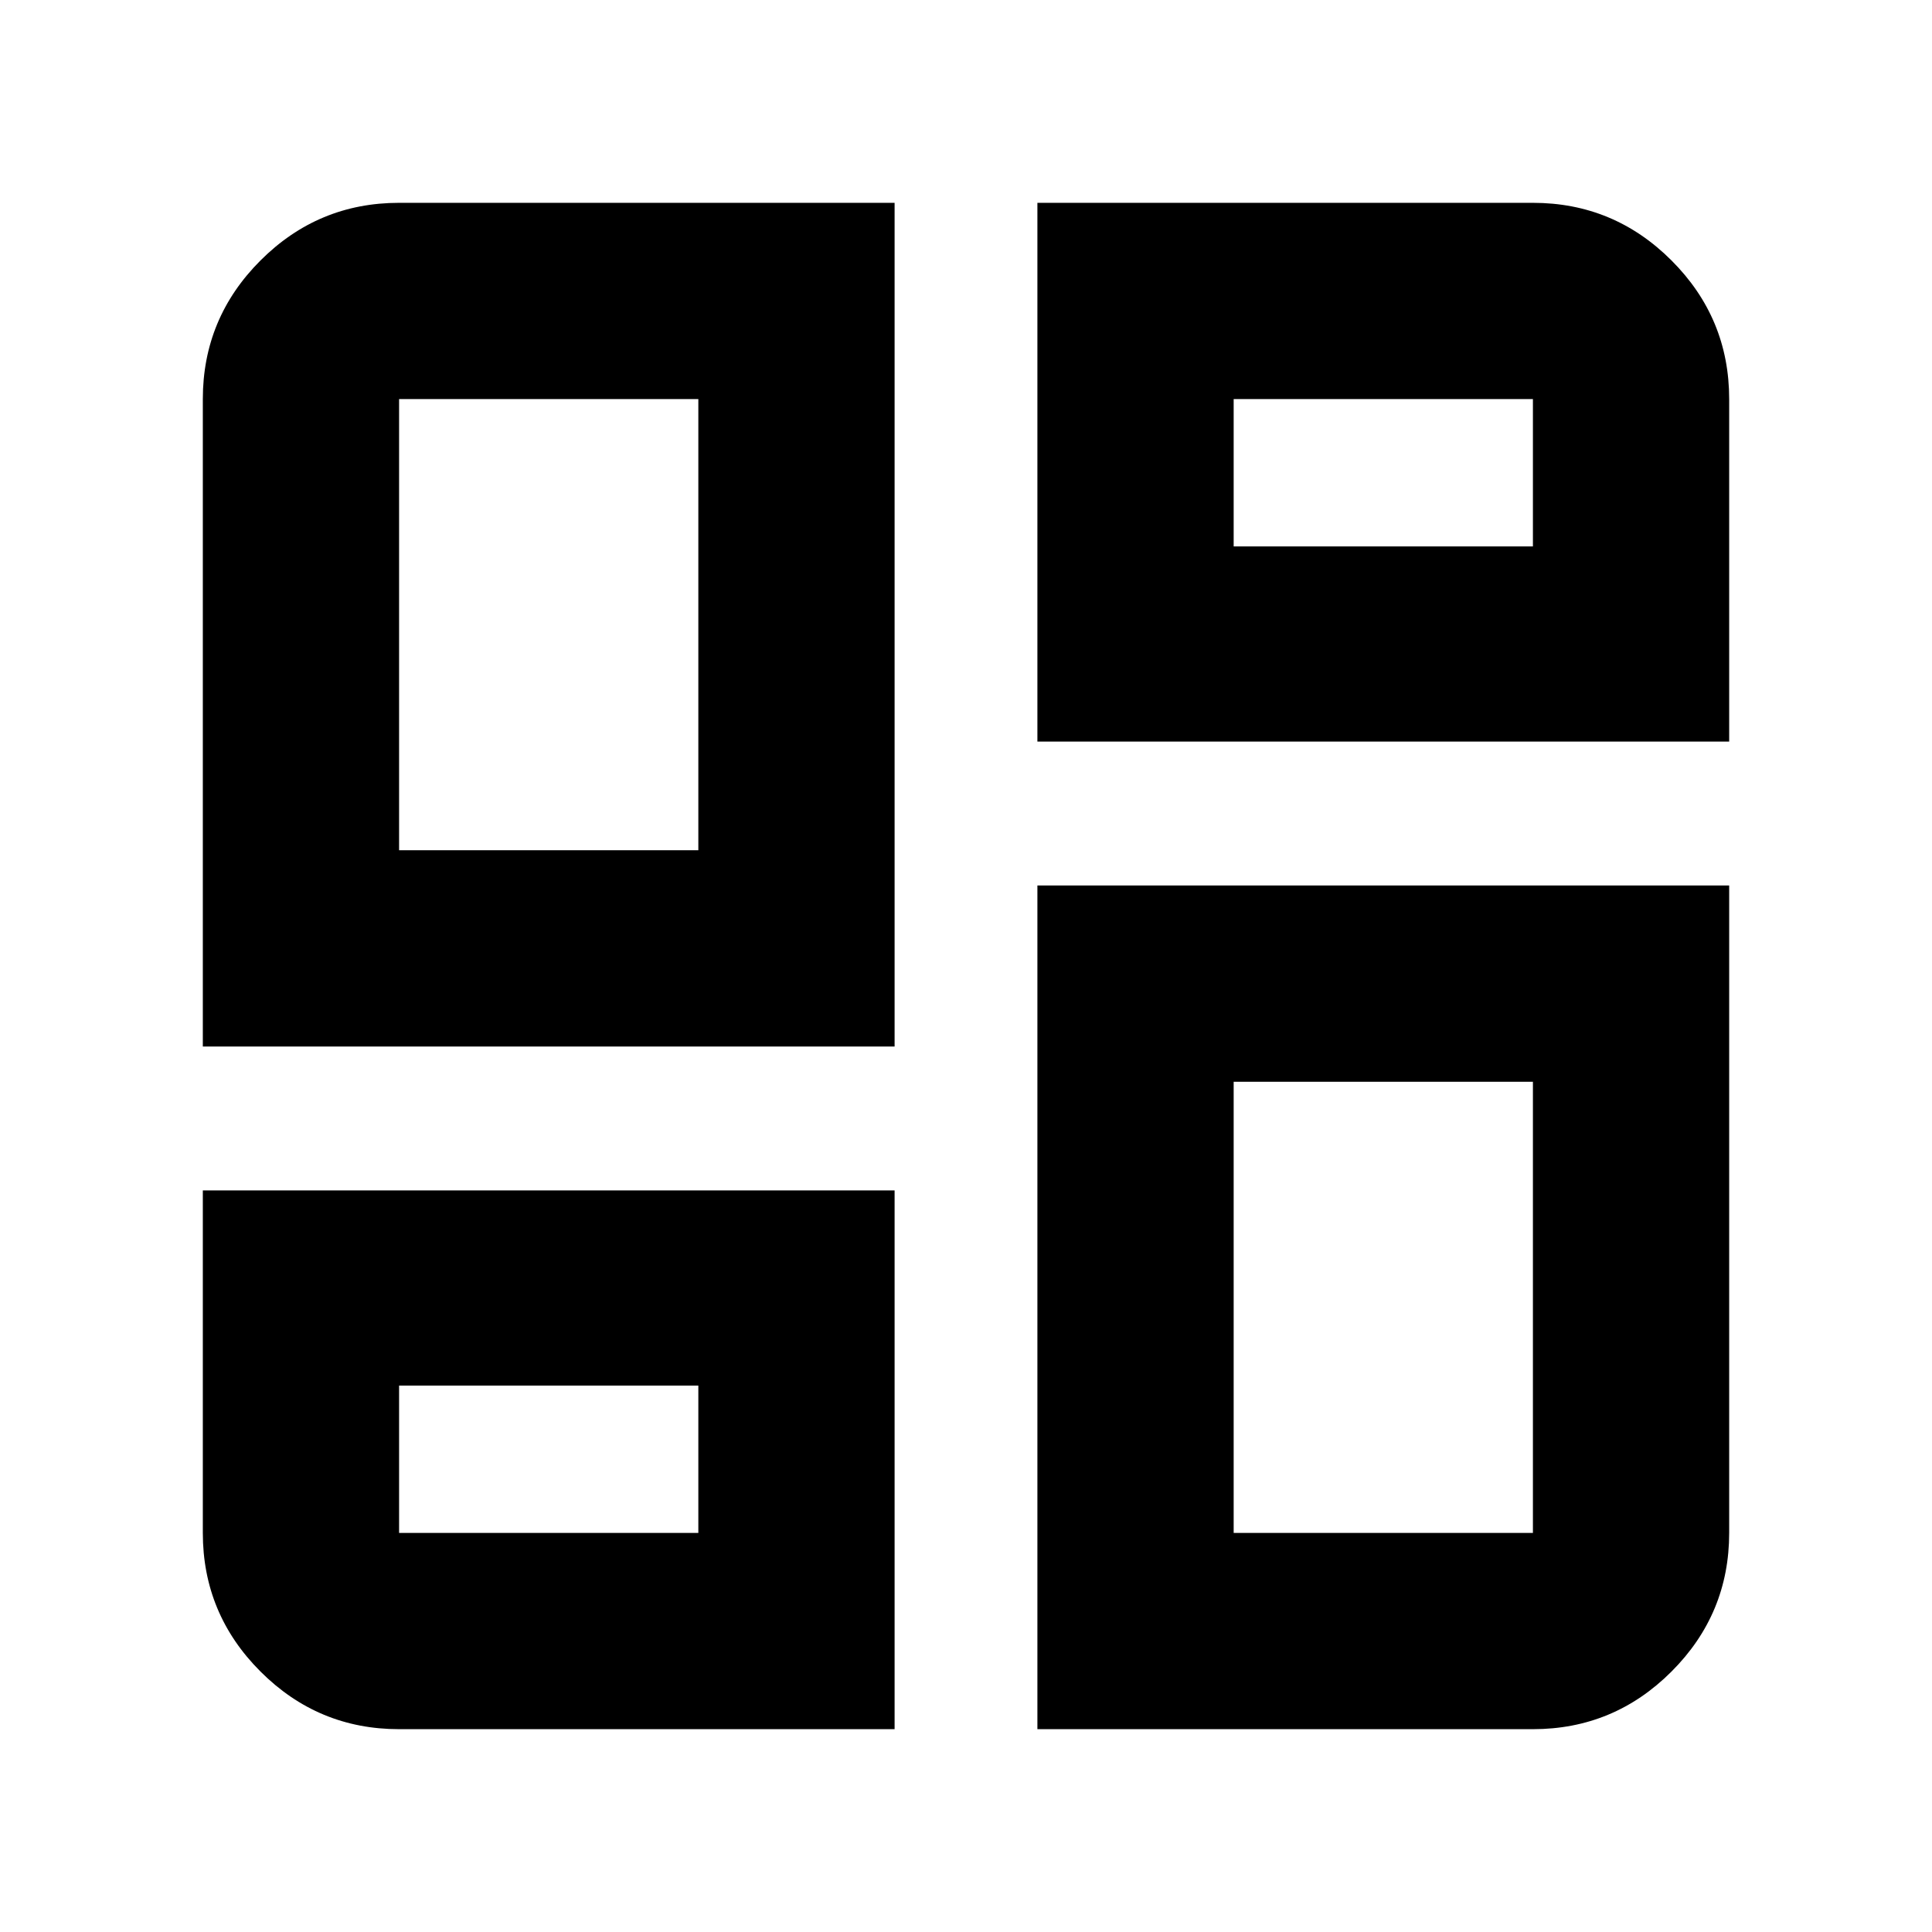 <svg xmlns="http://www.w3.org/2000/svg" height="24" viewBox="0 -960 960 960" width="24"><path d="M100.782-440v-321.696q0-40.228 28.647-68.875t68.875-28.647h246.218V-440h-343.74Zm246.217-97.523Zm168.479-321.695h246.218q40.228 0 68.875 28.647t28.647 68.875v170.175h-343.74v-267.697Zm0 758.436V-520h343.74v321.696q0 40.228-28.647 68.875t-68.875 28.647H515.478ZM100.782-368.479h343.74v267.697H198.304q-40.228 0-68.875-28.647t-28.647-68.875v-170.175Zm246.217 96.958Zm266.002-416.958Zm0 266.002ZM198.304-537.523h148.695v-224.173H198.304v224.173Zm414.697-150.956h148.695v-73.217H613.001v73.217Zm0 266.002v224.173h148.695v-224.173H613.001ZM198.304-271.521v73.217h148.695v-73.217H198.304Z"/></svg>